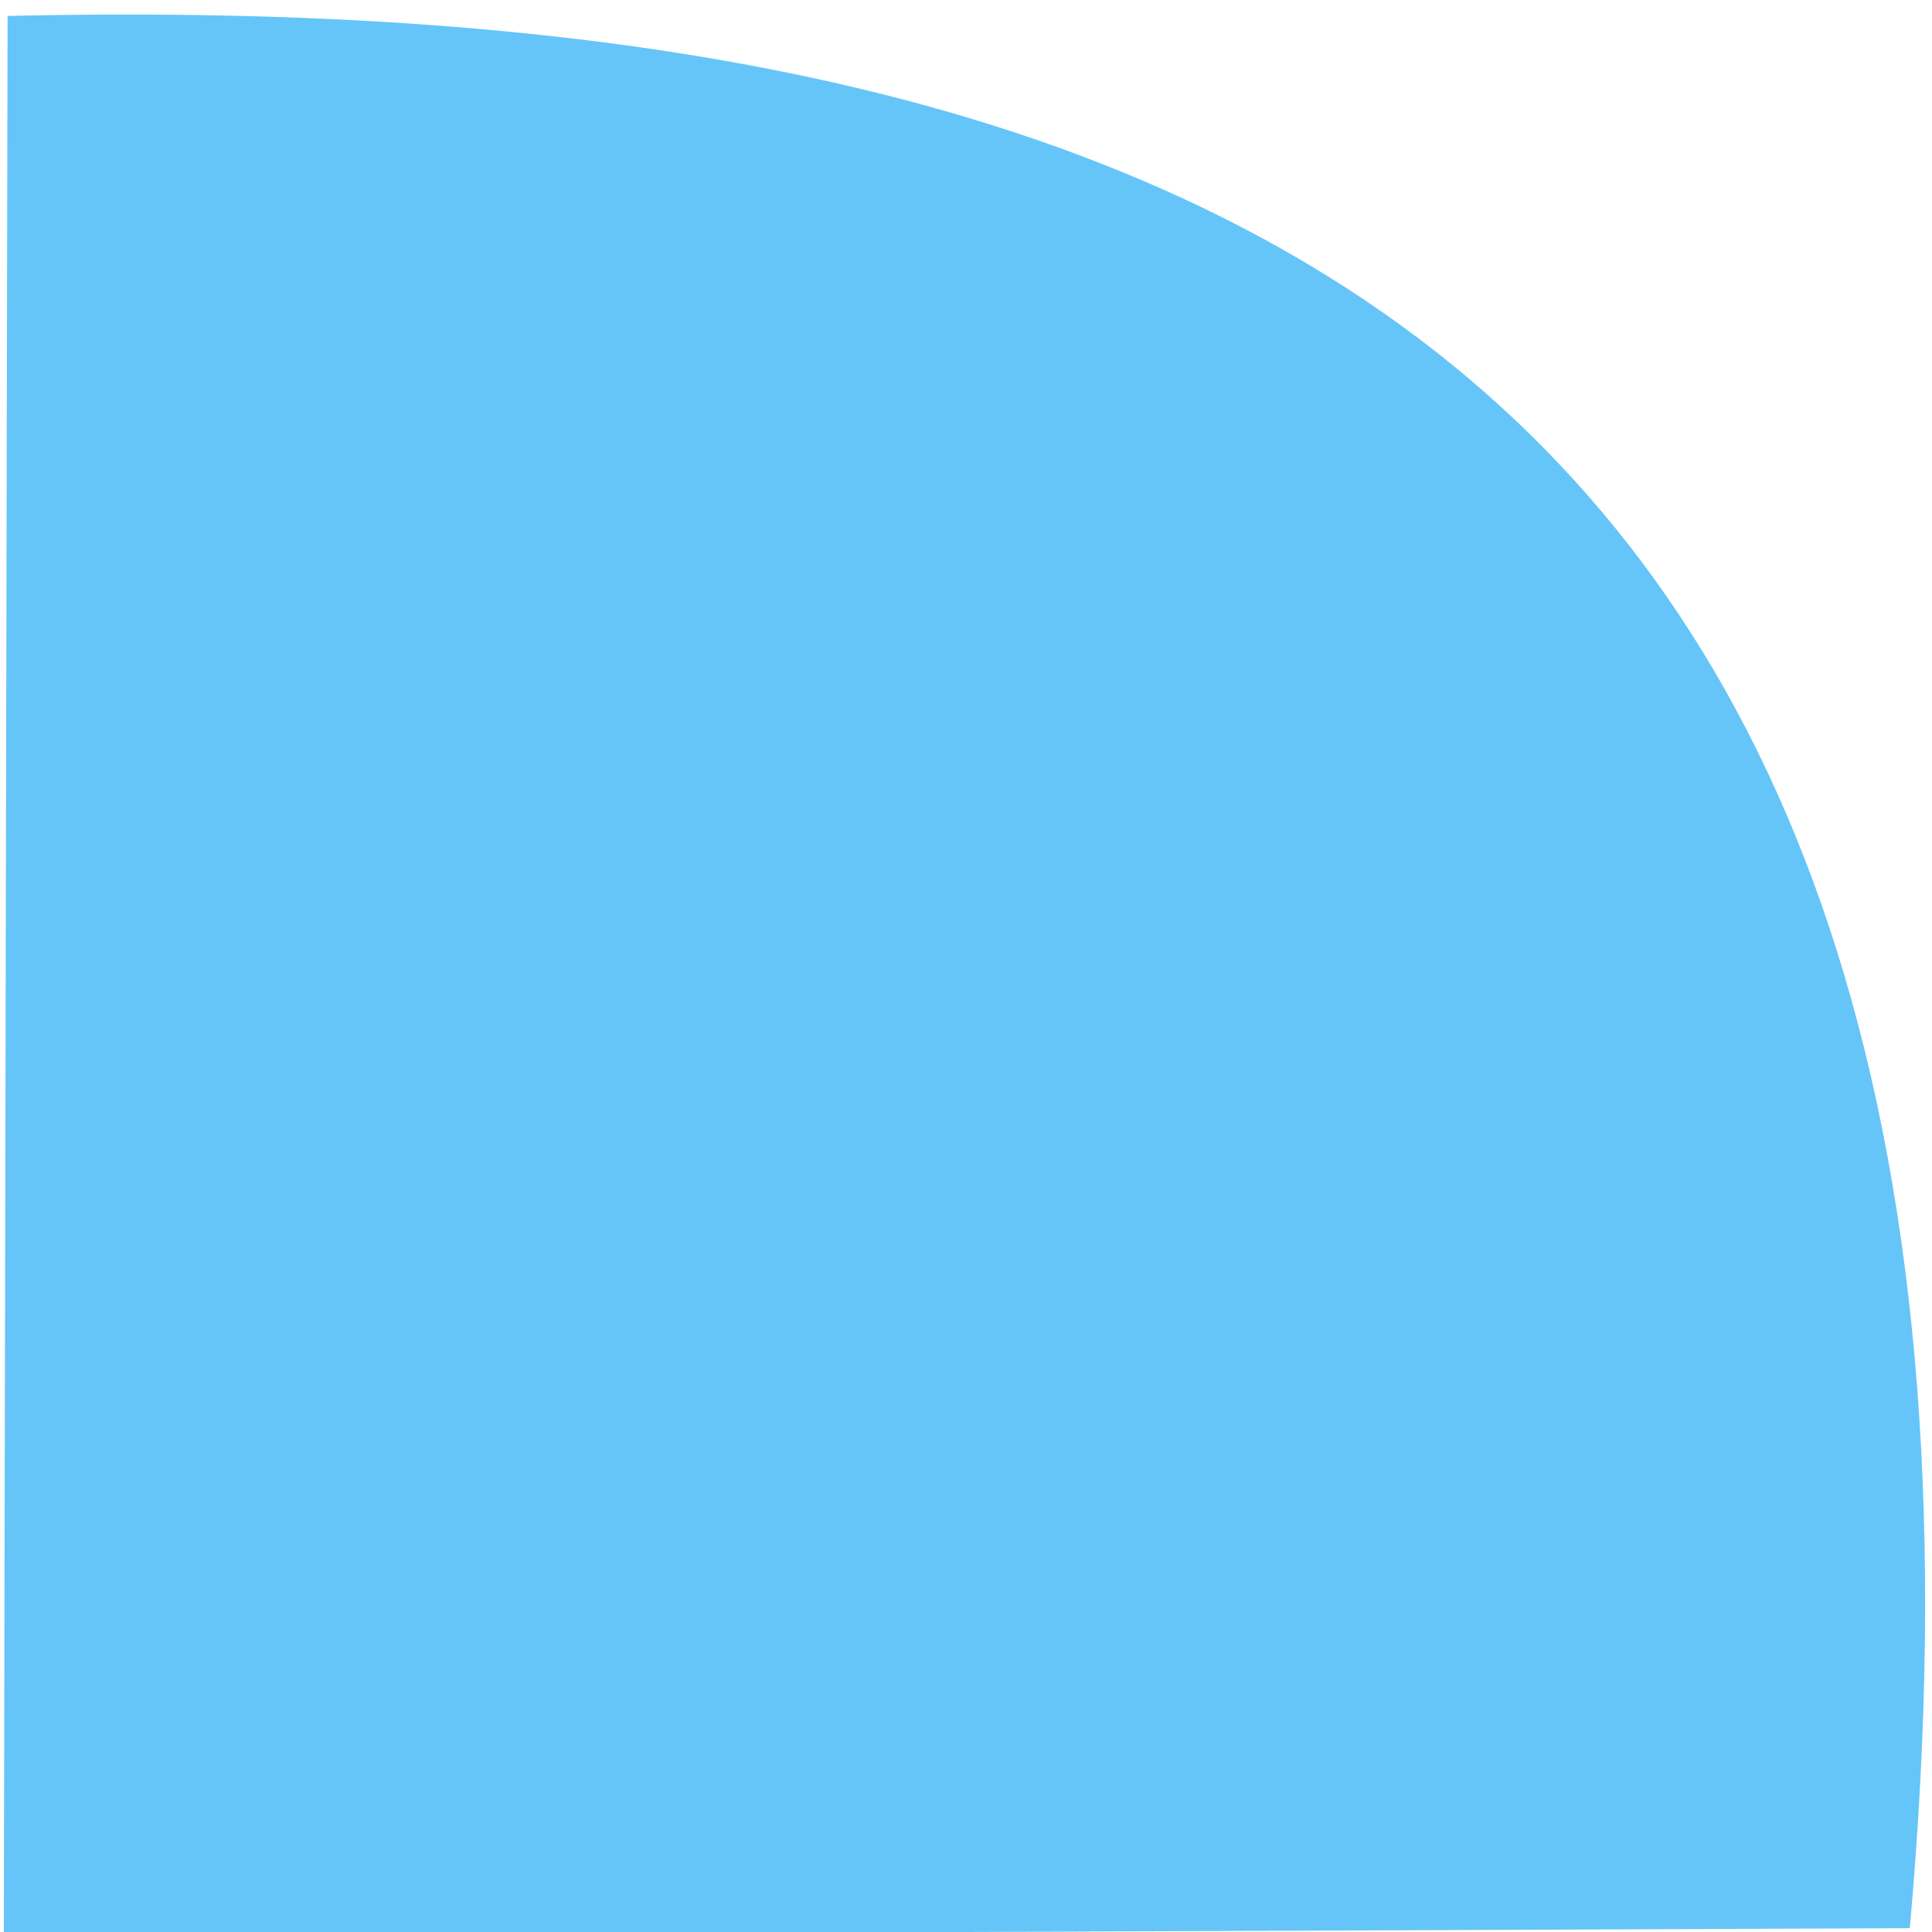 <?xml version="1.0" encoding="UTF-8" standalone="no"?>
<!-- Created with Inkscape (http://www.inkscape.org/) -->

<svg
   xmlns:dc="http://purl.org/dc/elements/1.1/"
   xmlns:cc="http://creativecommons.org/ns#"
   xmlns:rdf="http://www.w3.org/1999/02/22-rdf-syntax-ns#"
   xmlns:svg="http://www.w3.org/2000/svg"
   xmlns="http://www.w3.org/2000/svg"
   xmlns:sodipodi="http://sodipodi.sourceforge.net/DTD/sodipodi-0.dtd"
   xmlns:inkscape="http://www.inkscape.org/namespaces/inkscape"
   inkscape:version="0.92.4 (5da689c313, 2019-01-14)"
   sodipodi:docname="svg_footer_login@180x180.svg"
   id="svg8"
   version="1.1"
   viewBox="0 0 47.625 47.625"
   height="180"
   width="180">
  <defs
     id="defs2">
    <inkscape:path-effect
       effect="spiro"
       id="path-effect103"
       is_visible="true" />
  </defs>
  <sodipodi:namedview
     id="base"
     pagecolor="#ffffff"
     bordercolor="#666666"
     borderopacity="1.0"
     inkscape:pageopacity="0.0"
     inkscape:pageshadow="2"
     inkscape:zoom="2.8"
     inkscape:cx="109.70953"
     inkscape:cy="57.046428"
     inkscape:document-units="px"
     inkscape:current-layer="layer1"
     showgrid="false"
     units="px"
     inkscape:window-width="1366"
     inkscape:window-height="715"
     inkscape:window-x="-8"
     inkscape:window-y="-8"
     inkscape:window-maximized="1"
     showguides="false" />
  <g
     inkscape:label="Capa 1"
     inkscape:groupmode="layer"
     id="layer1"
     transform="translate(0,-249.375)"
     style="opacity:0.8">
    <path
       style="fill:#3fb7f6;fill-opacity:1;stroke:#3fb7f6;stroke-width:0.263;stroke-opacity:0"
       d="M 0.187,249.768 0.094,297.095 47.078,296.906 C 50.607,257.541 28.981,249.117 0.187,249.768 Z"
       id="path2448"
       inkscape:connector-curvature="0"
       sodipodi:nodetypes="cccc" />
  </g>
</svg>
